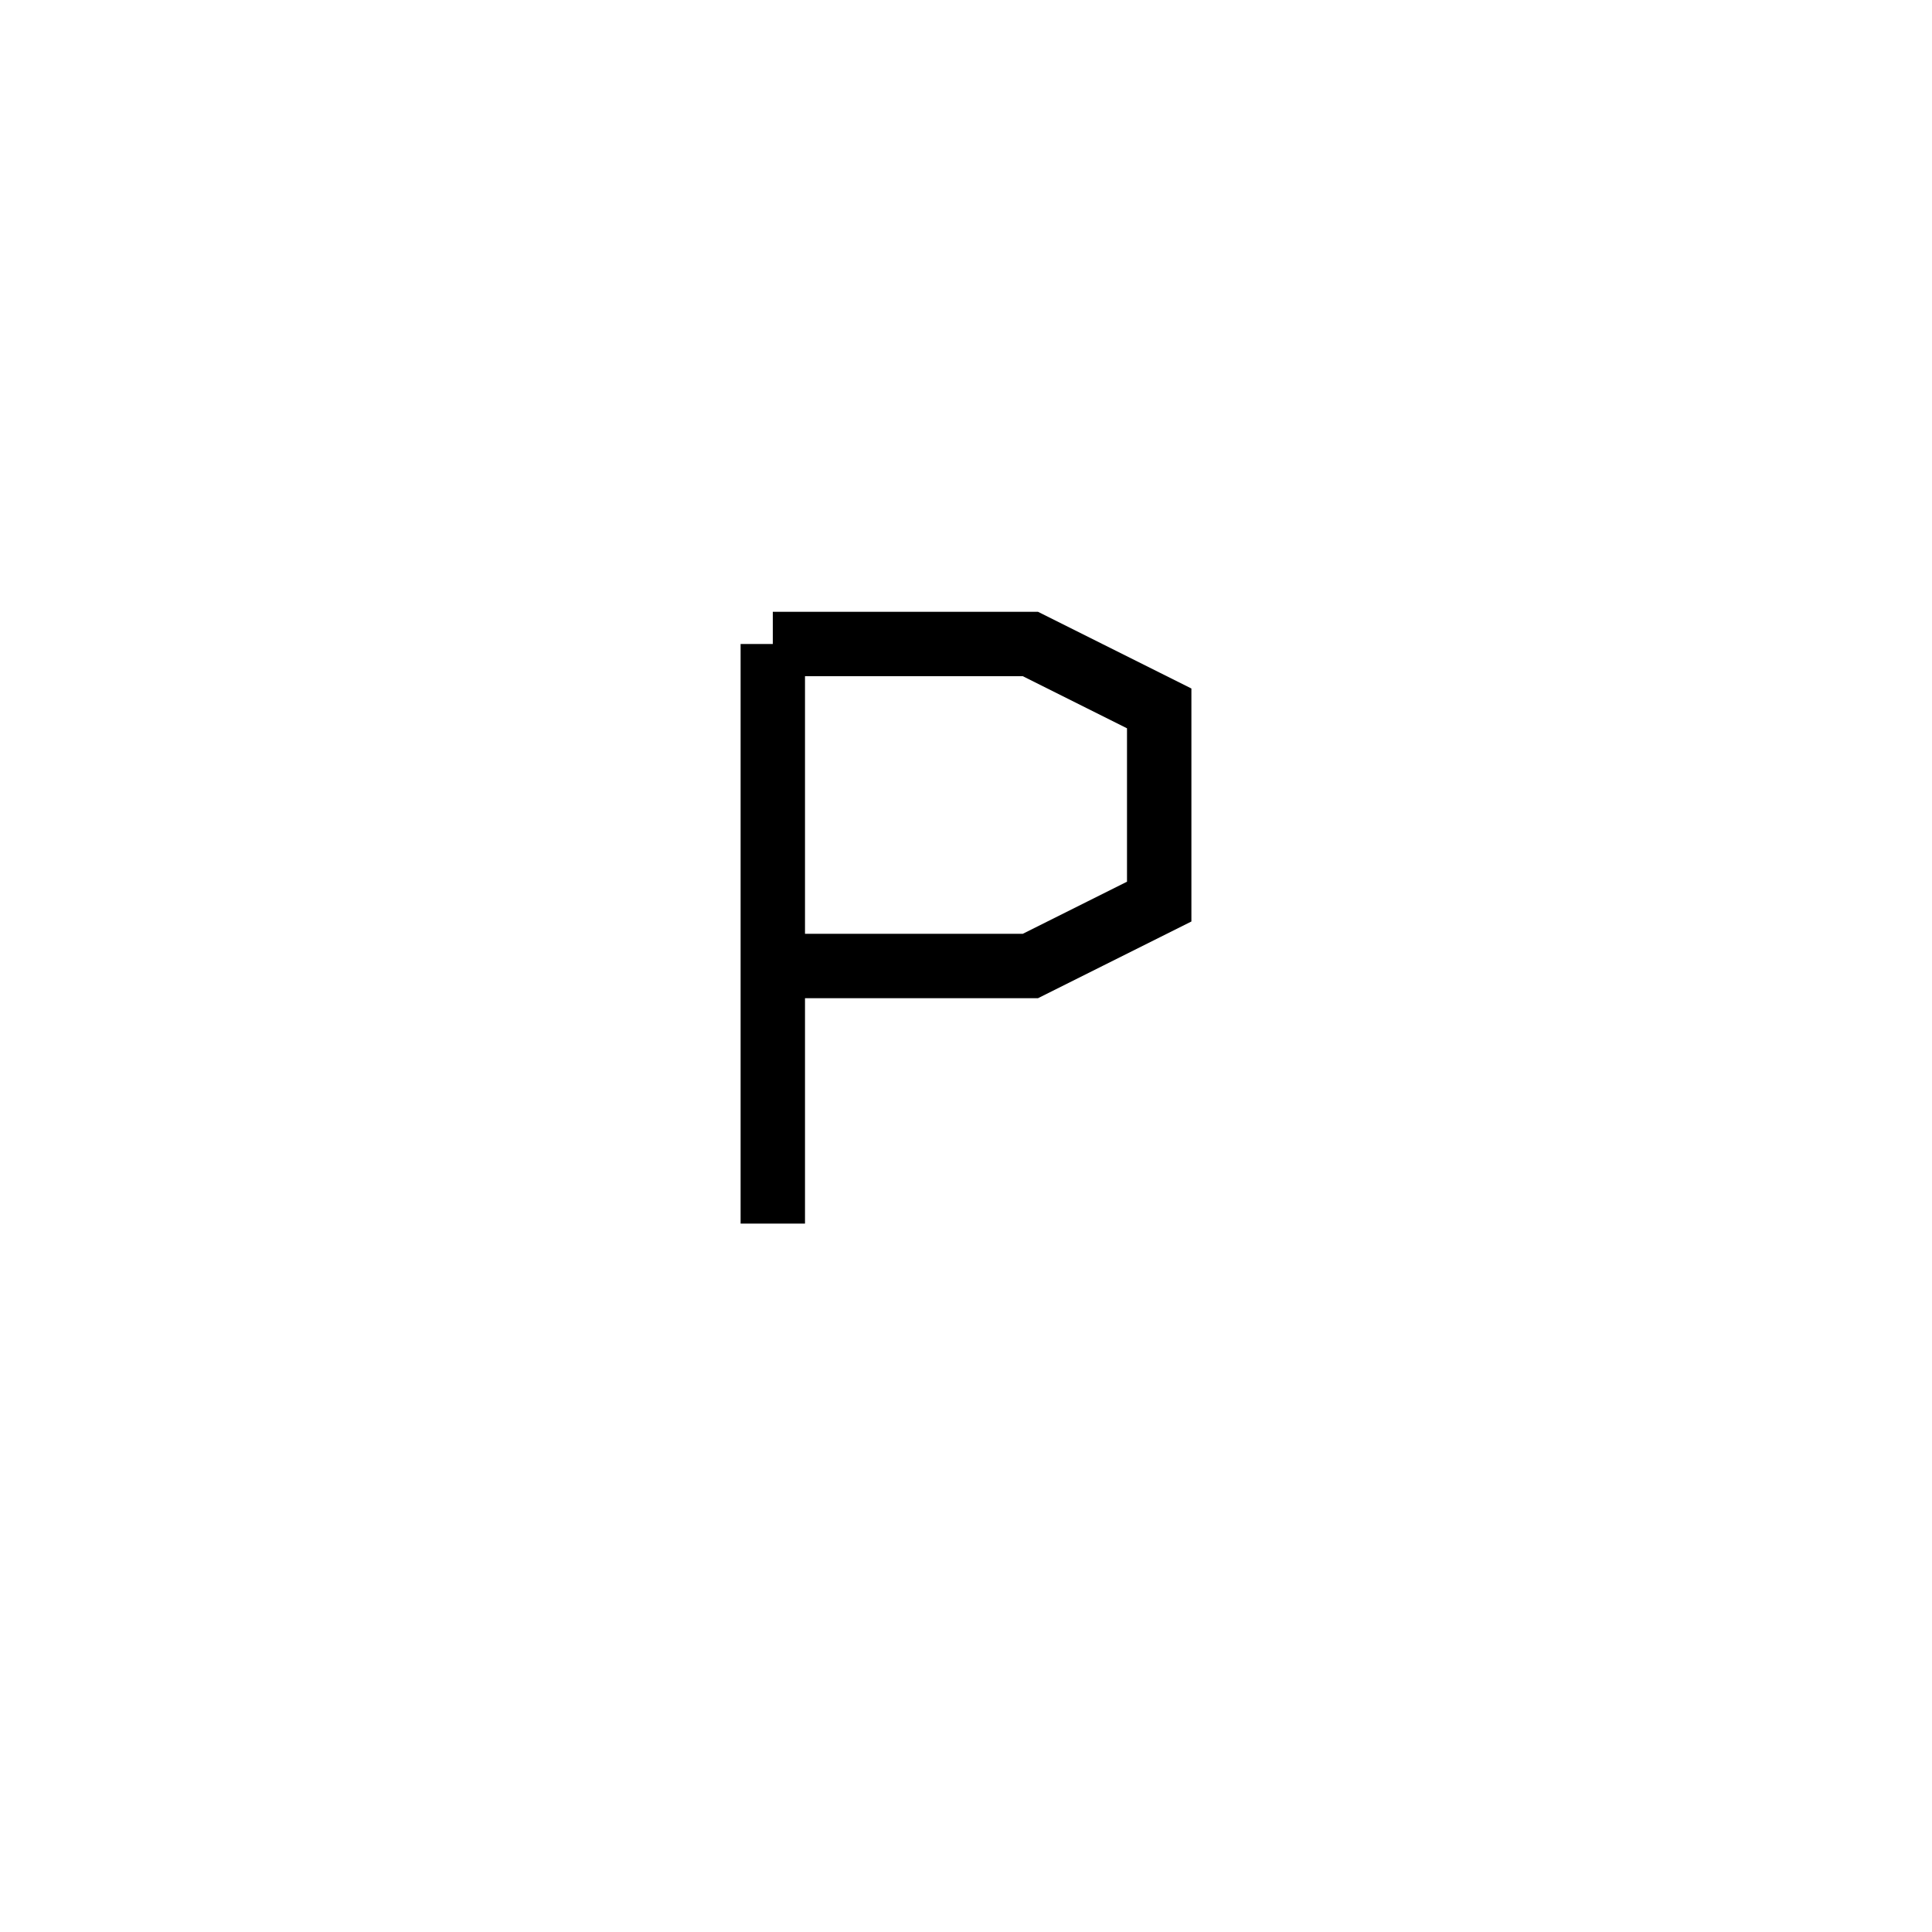 <svg xmlns='http://www.w3.org/2000/svg' 
xmlns:xlink='http://www.w3.org/1999/xlink' 
viewBox = '-15 -15 30 30' >
<path d = '
	M -3, -5
	L -3, 4

	M -3, -5
	L 1, -5
	L 3, -4
	L 3, -1
	L 1, 0
	L -3, 0

' fill='none' stroke='black' />
</svg>